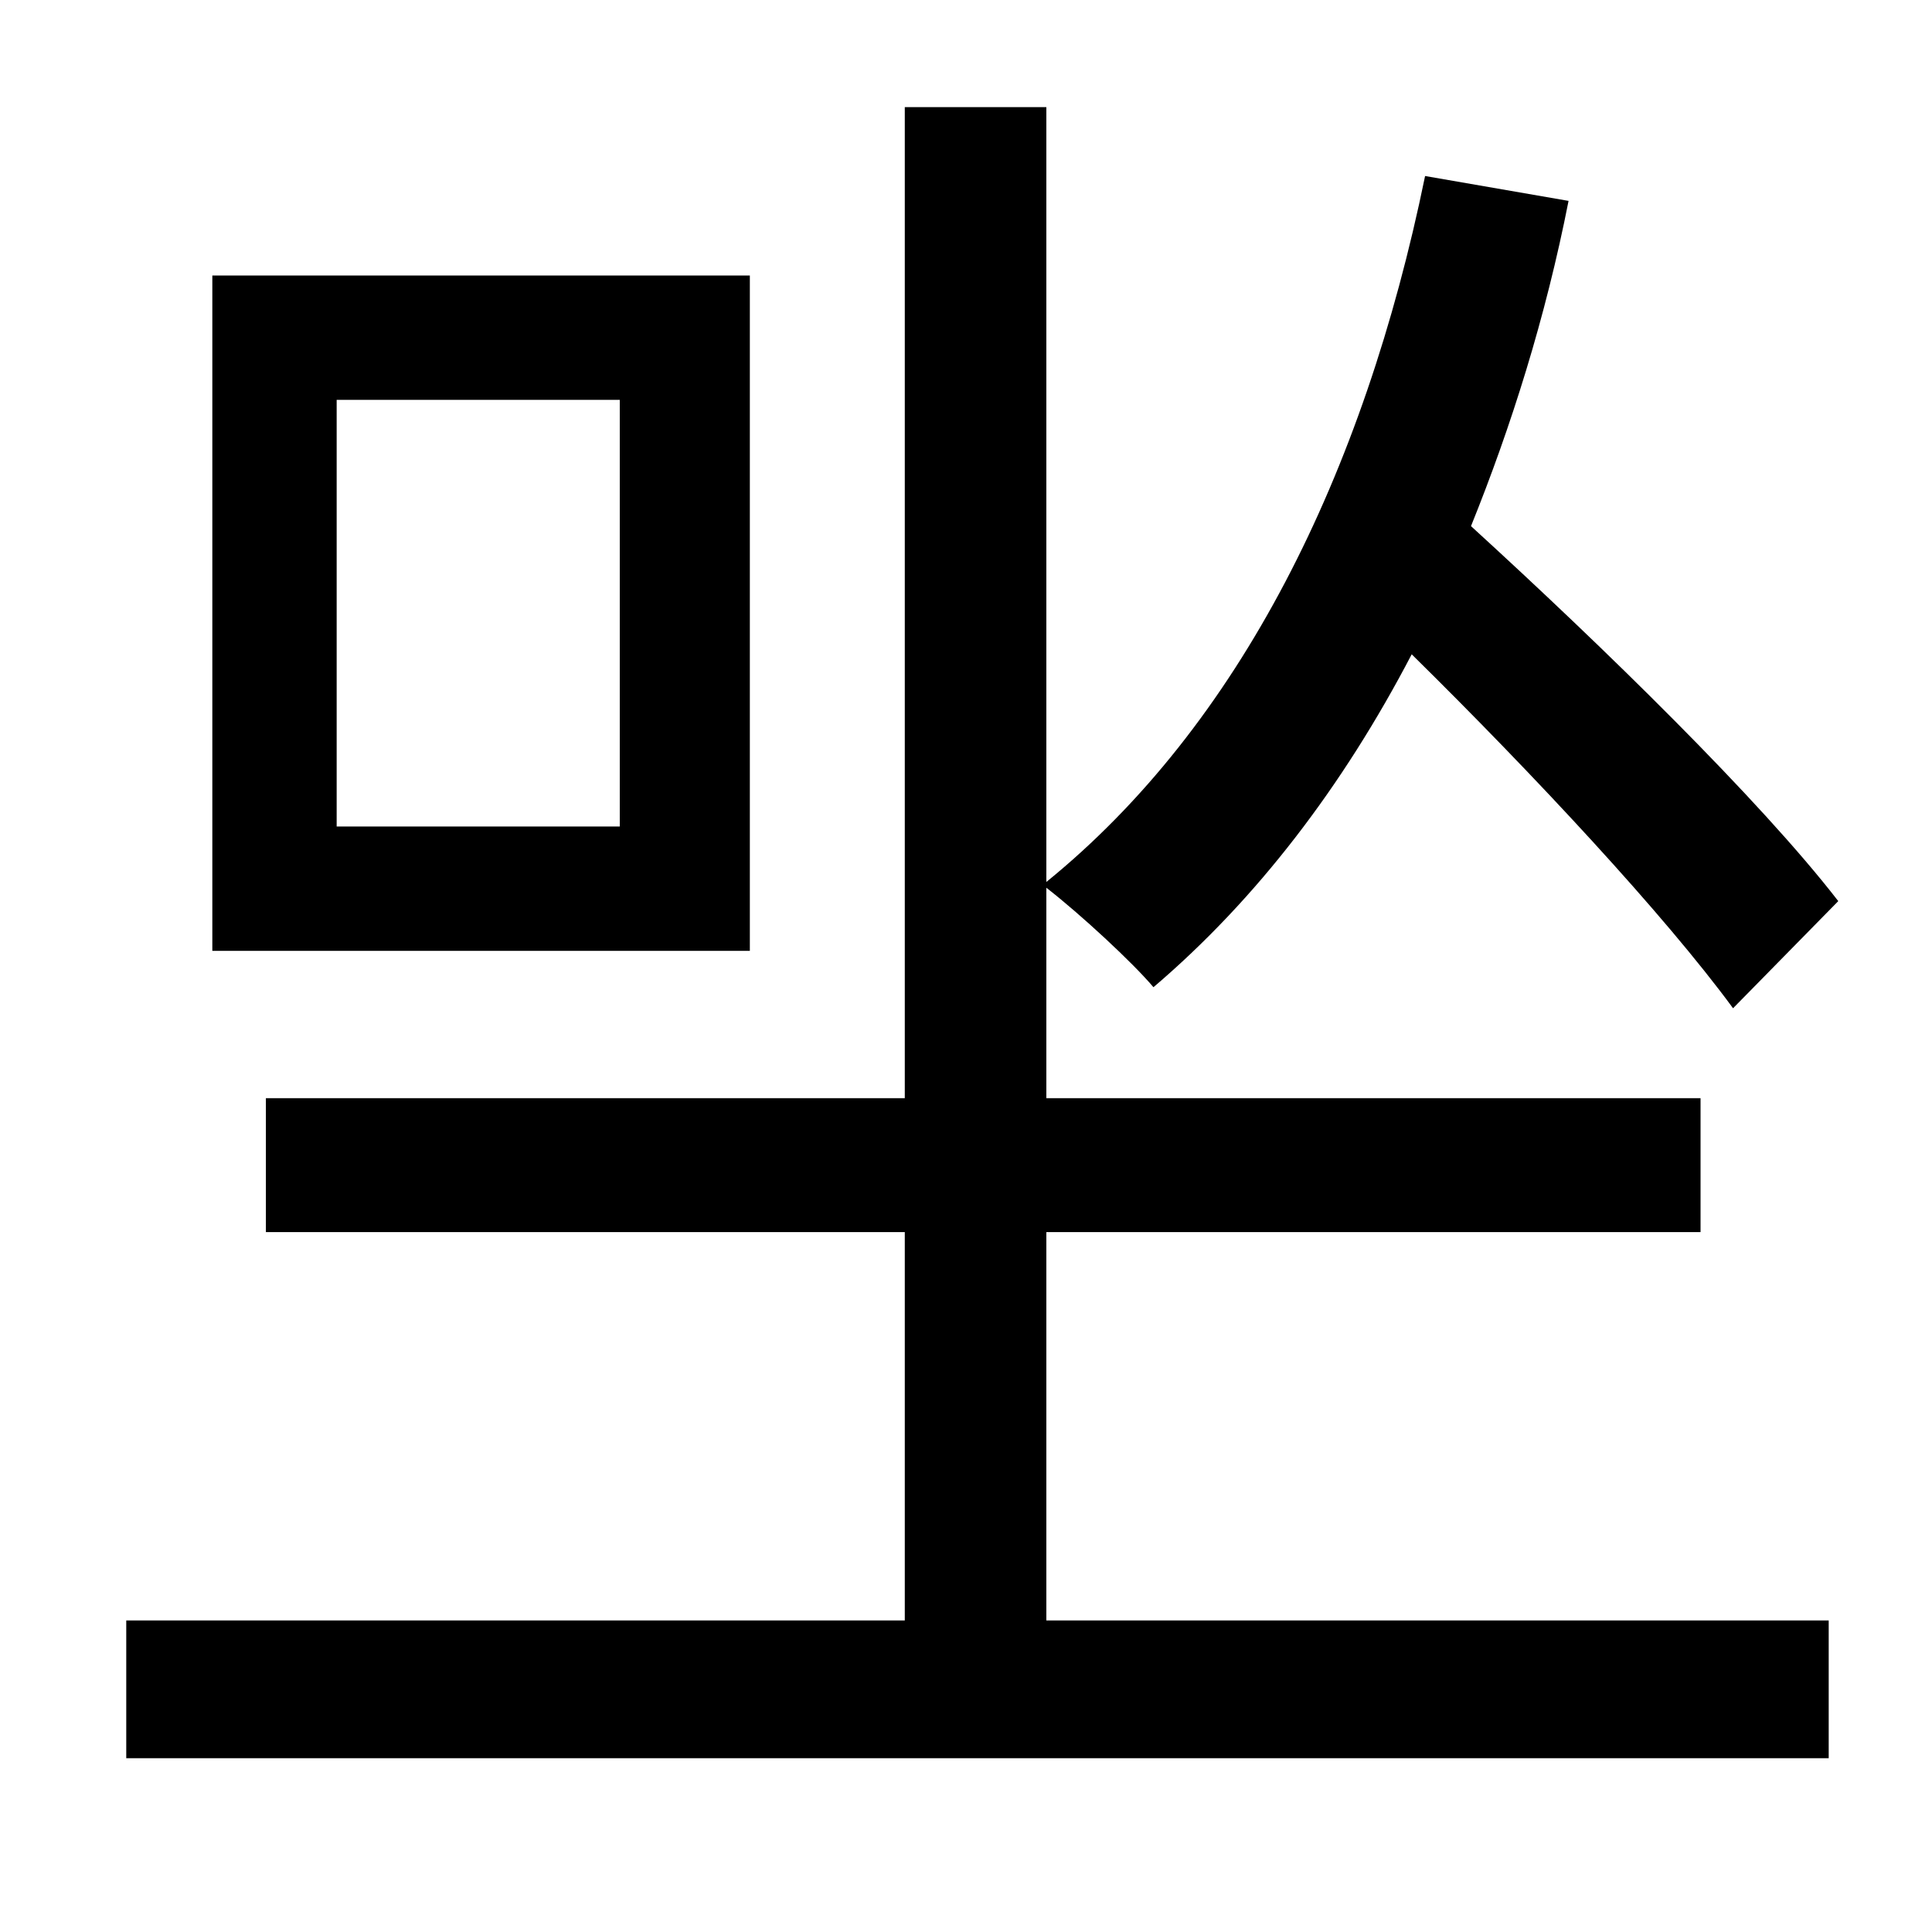 <?xml version="1.0" standalone="no"?>
<!DOCTYPE svg PUBLIC "-//W3C//DTD SVG 1.1//EN" "http://www.w3.org/Graphics/SVG/1.1/DTD/svg11.dtd" >
<svg xmlns="http://www.w3.org/2000/svg" xmlns:xlink="http://www.w3.org/1999/xlink" version="1.1" viewBox="-10 0 1010 1000">
   <path fill="currentColor"
d="M314 432v-223h-148v223h148zM382 144v353h-281v-353h281zM537 644v203h409v72h-890v-72h407v-203h-334v-70h334v-518h74v405c101 -82 166 -213 198 -369l75 13c-12 61 -30 118 -51 170c69 63 151 143 192 196l-55 56c-36 -49 -104 -122 -168 -185
c-36 69 -81 128 -135 174c-11 -13 -38 -38 -56 -52v110h342v70h-342z" />
</svg>
